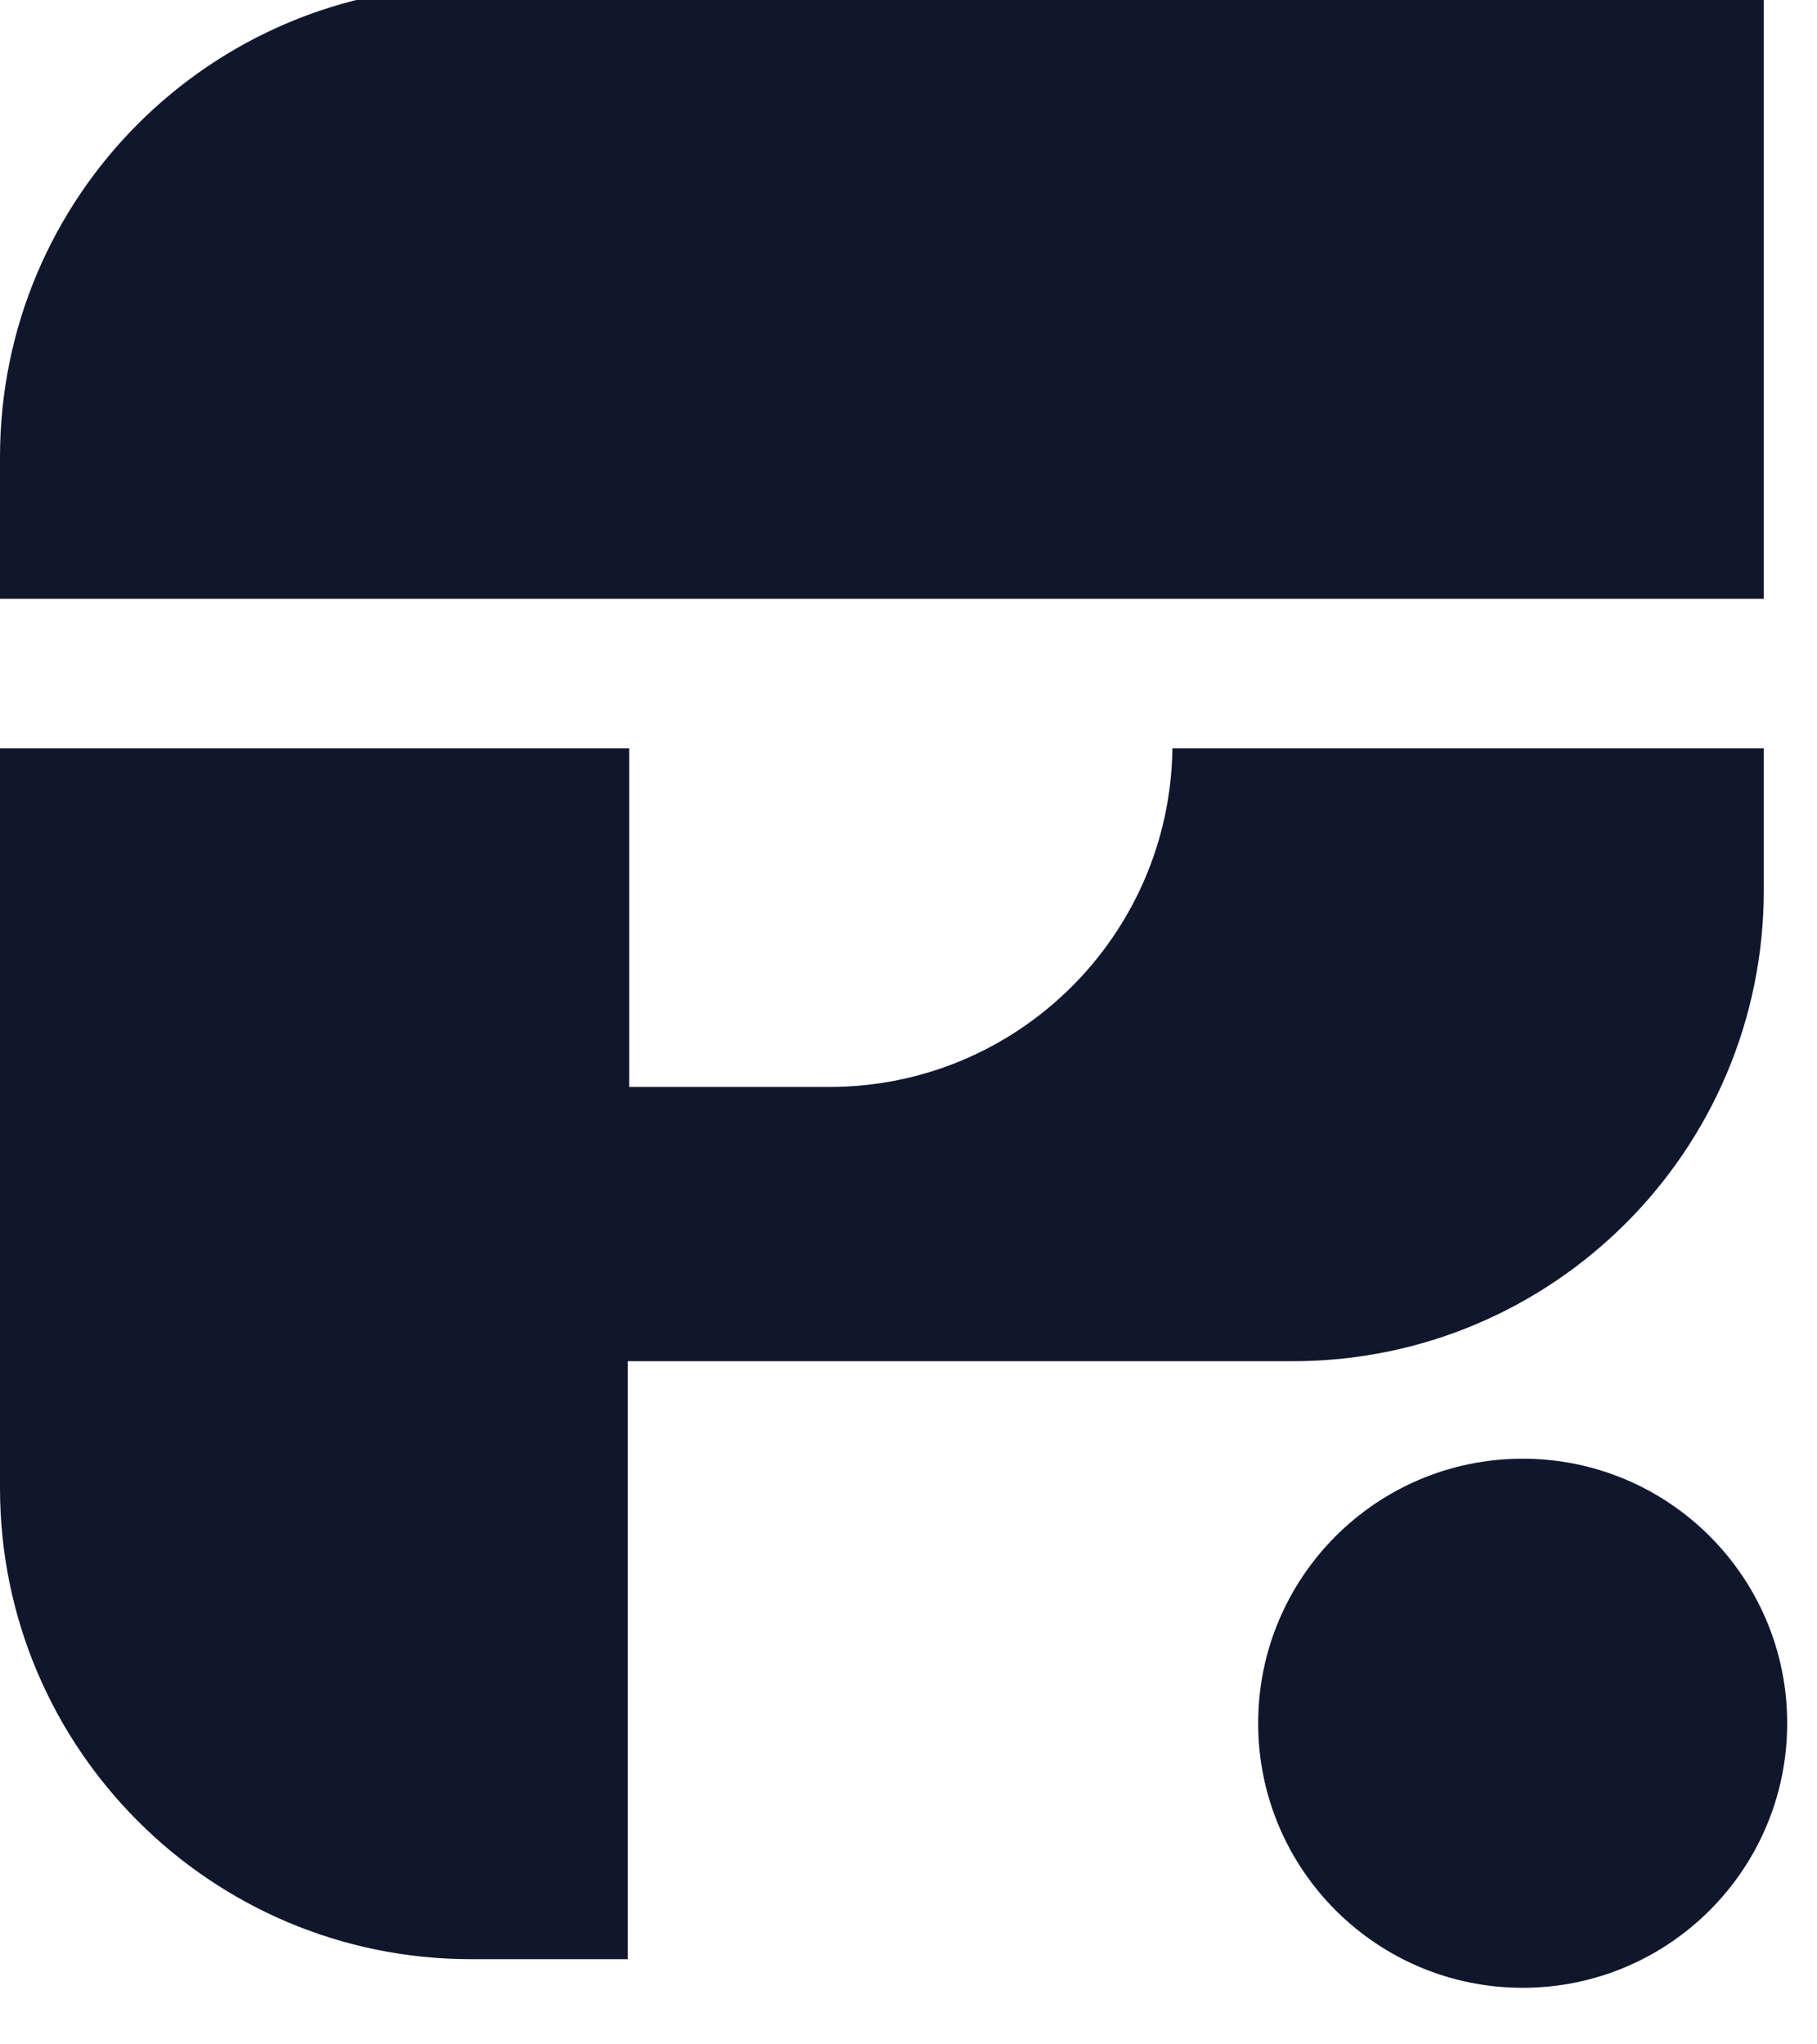 <svg width="64" height="72" viewBox="0 0 64 72" fill="none" xmlns="http://www.w3.org/2000/svg" xmlns:xlink="http://www.w3.org/1999/xlink">
<path d="M0,16.094C0,6.932 7.428,-0.496 16.591,-0.496L62.126,-0.496L62.126,21.09L0,21.09Z" fill="#10172D"/>
<path d="M16.591,69C7.428,69 0,61.572 0,52.409L0,26.881L22.112,26.881L22.112,69Z" fill="#10172D"/>
<path d="M41.296,26.354C41.211,32.956 35.833,38.281 29.211,38.281L22.161,38.281L22.161,26.354L0,26.354L0,47.94L45.535,47.94C54.698,47.94 62.126,40.513 62.126,31.35L62.126,26.354L41.296,26.354Z" clip-rule="evenodd" fill-rule="evenodd" fill="#10172D"/>
<circle cx="53.633" cy="60.691" r="9.317" fill="#10172D"/>
</svg>
